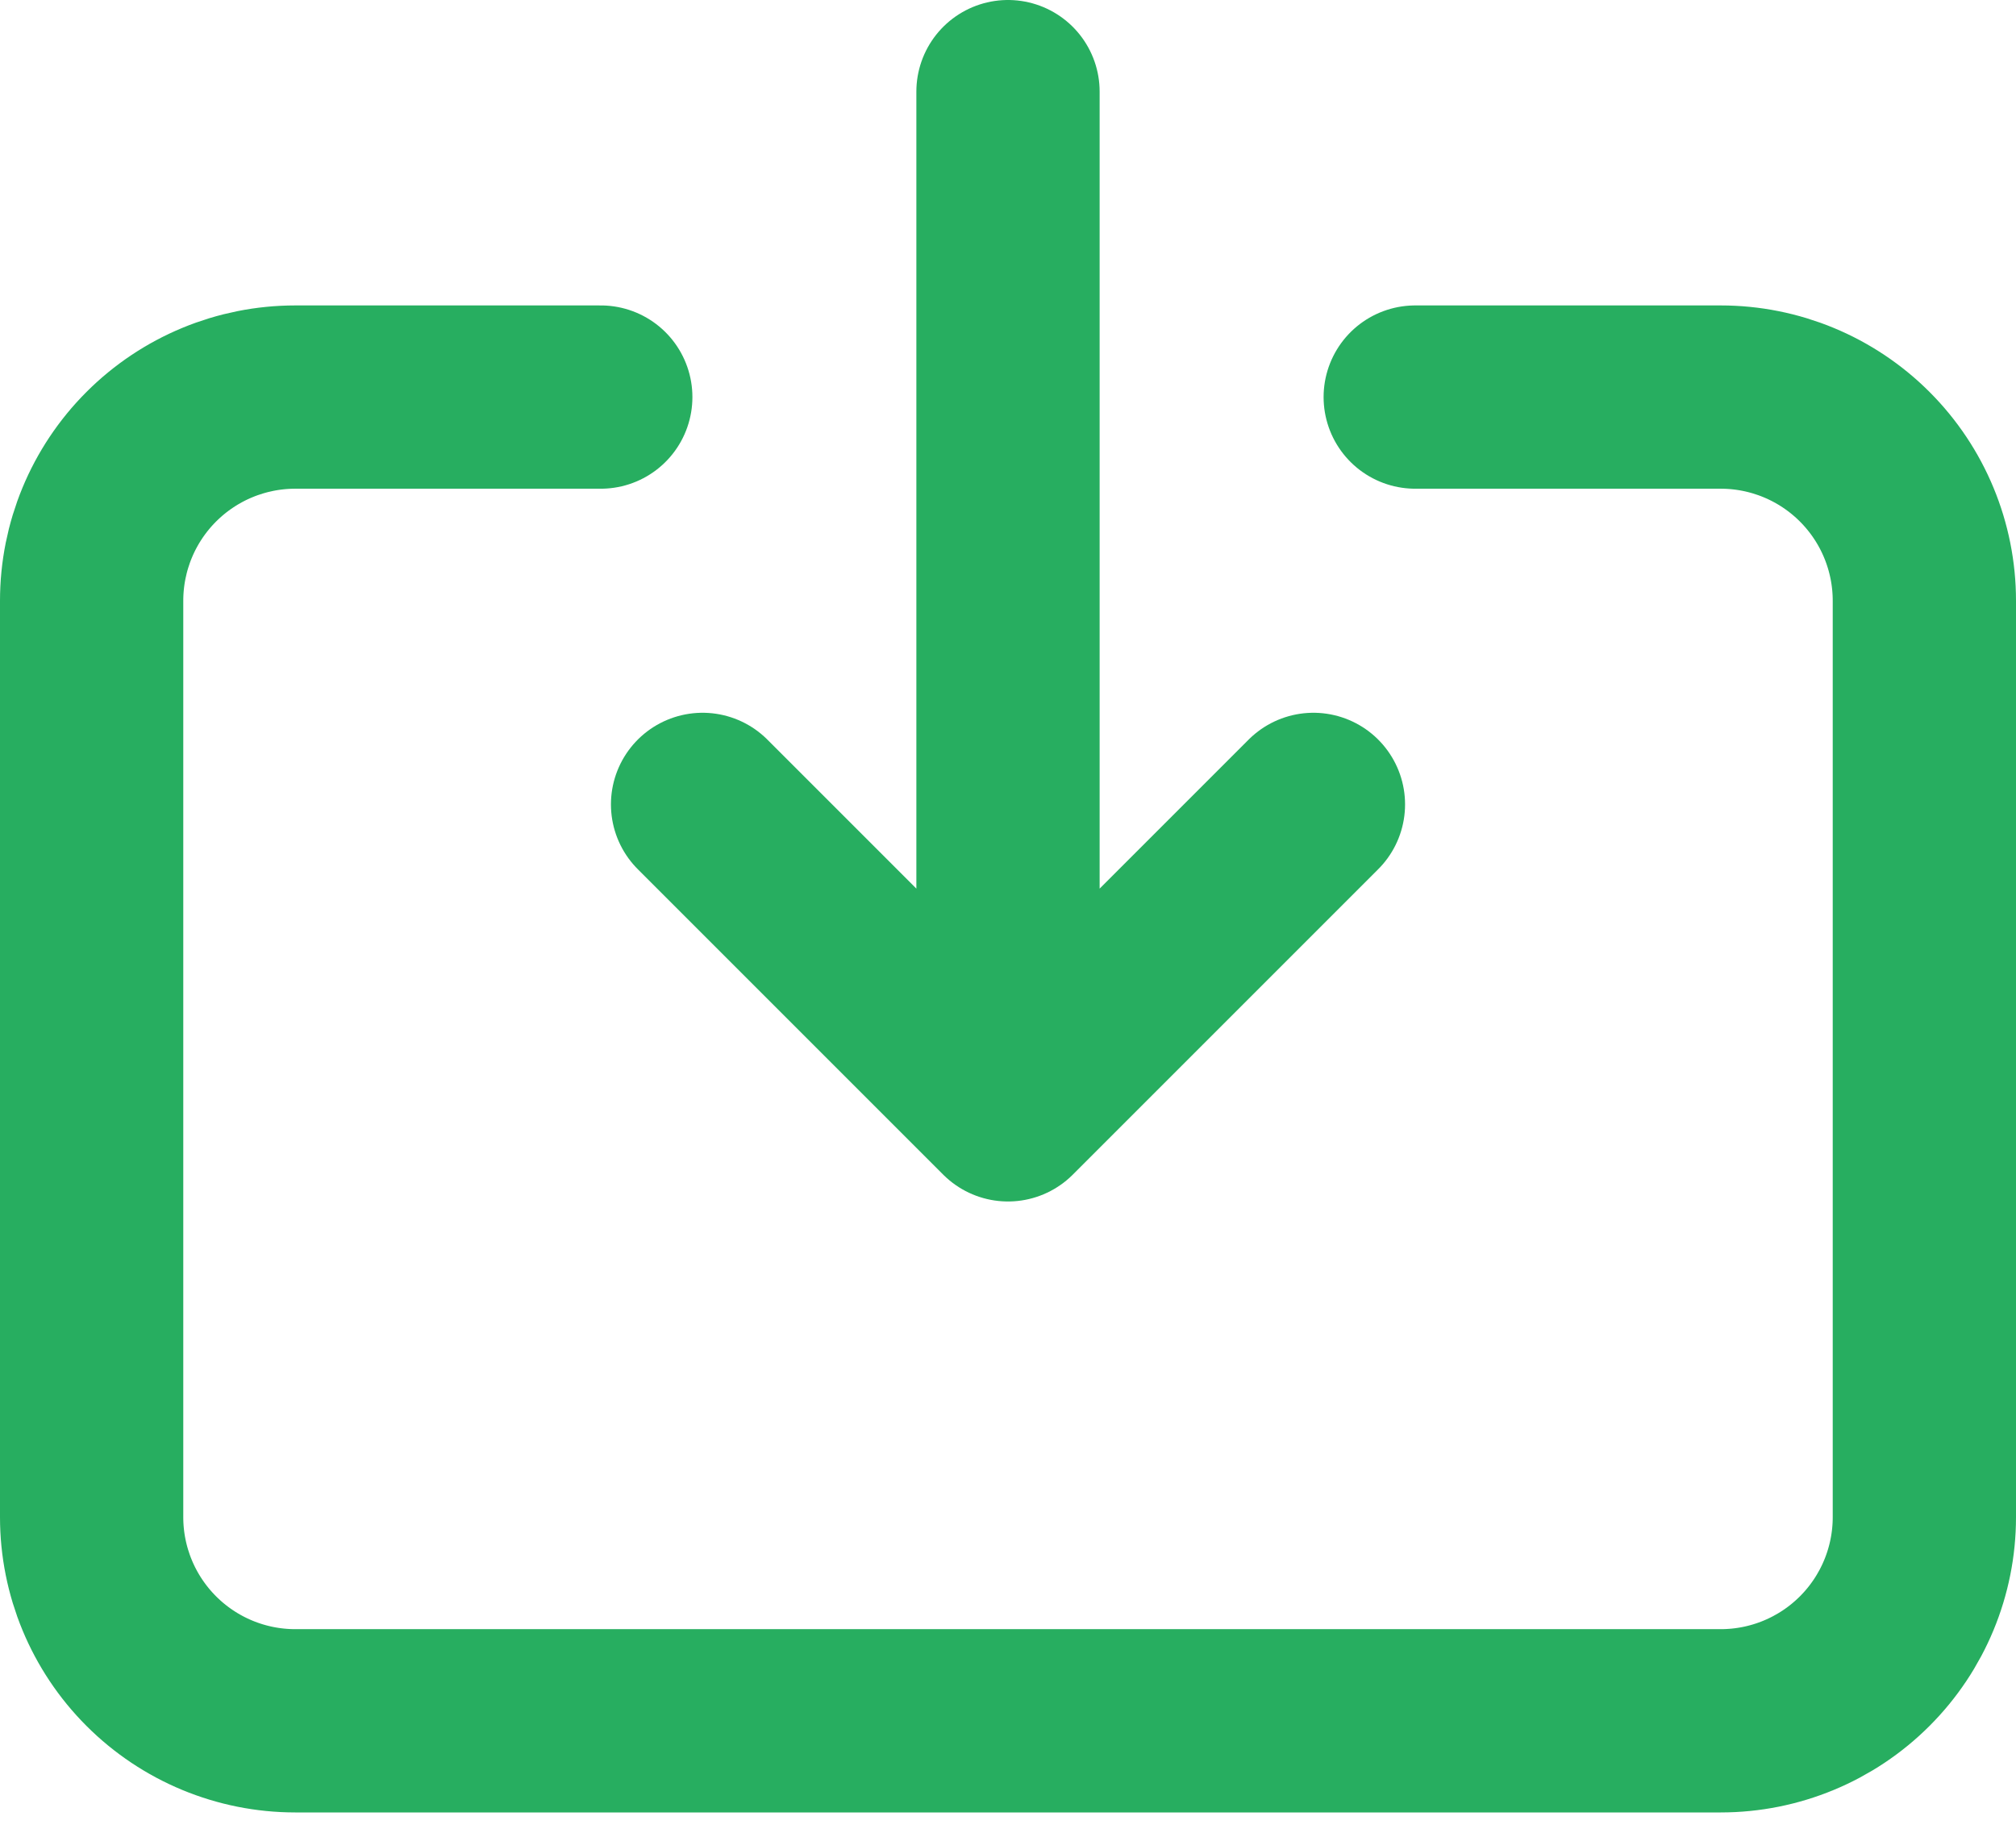 <svg width="22" height="20" viewBox="0 0 22 20" fill="none" xmlns="http://www.w3.org/2000/svg">
<path d="M6.556 4.333H3.222C2.633 4.333 2.068 4.567 1.651 4.984C1.234 5.401 1 5.966 1 6.556V16.556C1 17.145 1.234 17.71 1.651 18.127C2.068 18.544 2.633 18.778 3.222 18.778H18.778C19.367 18.778 19.932 18.544 20.349 18.127C20.766 17.71 21 17.145 21 16.556V6.556C21 5.966 20.766 5.401 20.349 4.984C19.932 4.567 19.367 4.333 18.778 4.333H15.444M14.333 8.778L11 12.111M11 12.111L7.667 8.778M11 12.111V1" stroke="#27AE60" stroke-width="2" stroke-linecap="round" stroke-linejoin="round"/>
</svg>

